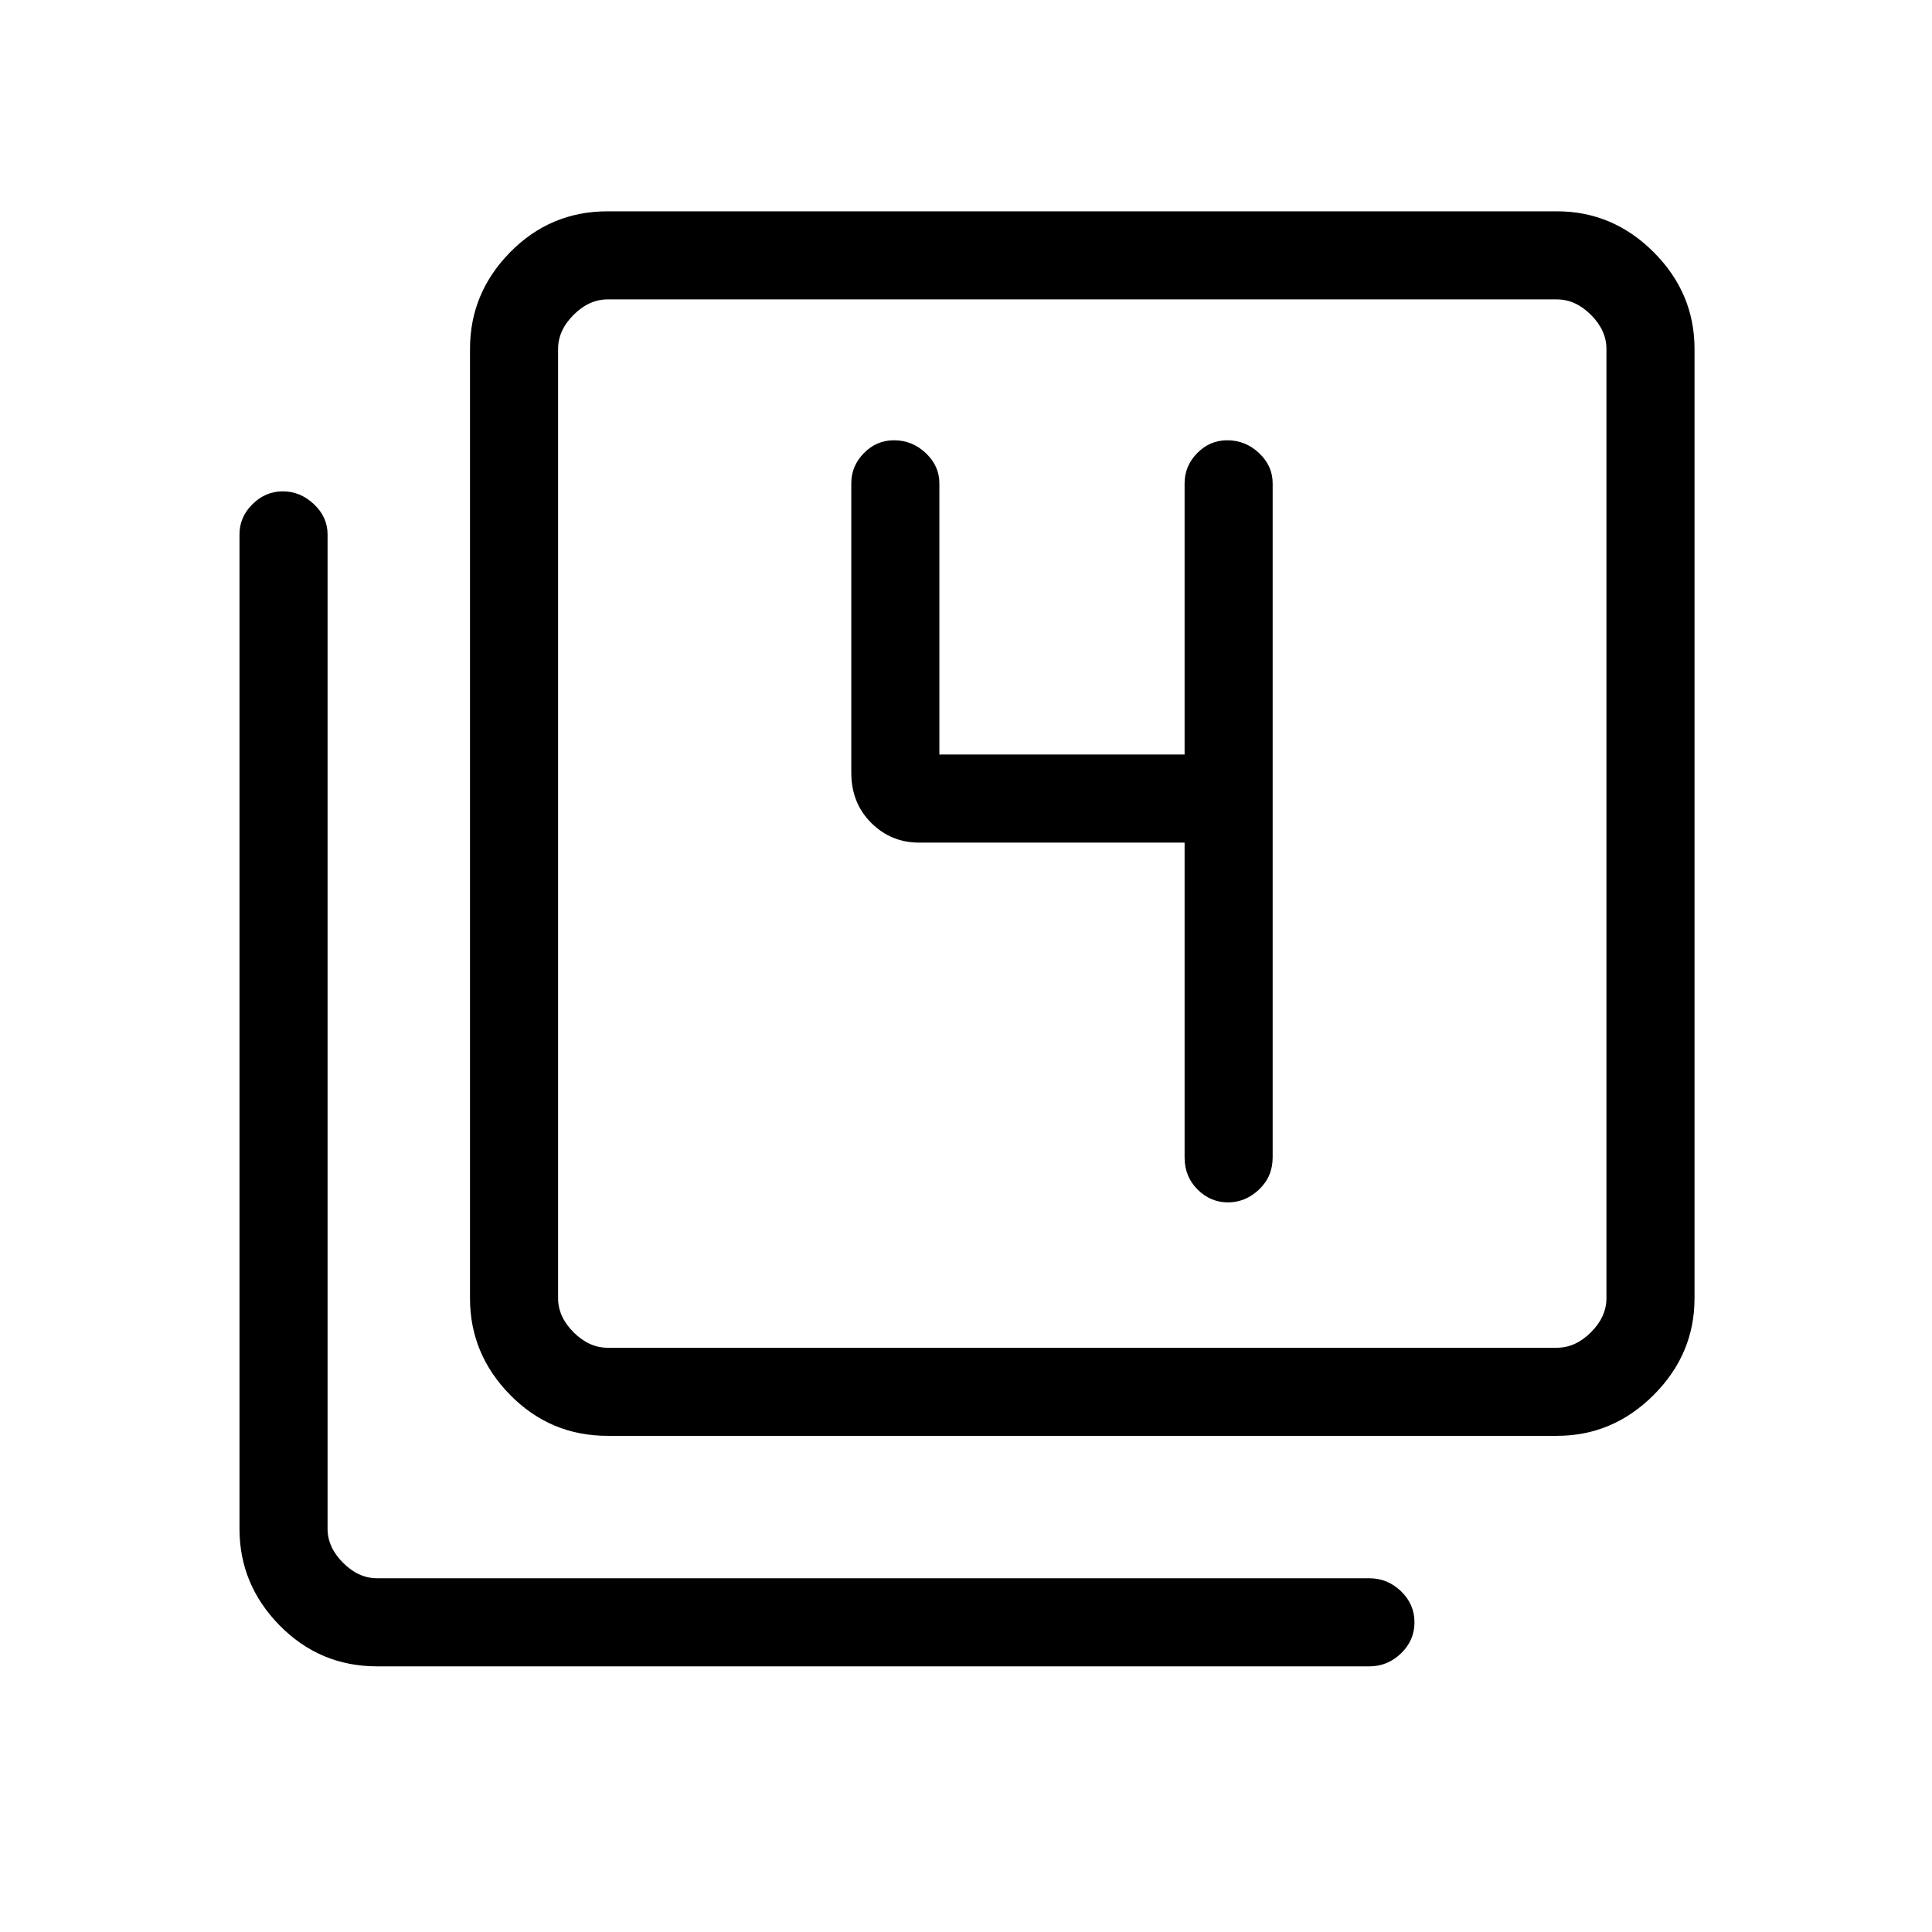 <svg xmlns="http://www.w3.org/2000/svg" height="48" viewBox="0 -960 960 960" width="48"><path d="M588.62-541.31v156.39q0 9.57 6.44 15.98 6.44 6.4 15.11 6.4 8.68 0 15.45-6.4 6.76-6.41 6.76-15.98v-334.93q0-8.6-6.73-14.99-6.73-6.39-15.84-6.39-8.68 0-14.94 6.39-6.25 6.39-6.25 14.99v134.77H466.77v-134.77q0-8.6-6.73-14.99-6.74-6.39-15.84-6.39-8.69 0-14.94 6.39-6.26 6.39-6.26 14.99V-576q0 14.96 9.85 24.83 9.86 9.86 23.84 9.86h131.93Zm-286.7 294.77q-28.42 0-48.4-20.3-19.98-20.3-19.98-48.08v-471.7q0-27.78 19.98-48.08 19.98-20.3 48.4-20.3h471.7q27.78 0 48.08 20.3 20.3 20.3 20.3 48.08v471.7q0 27.78-20.3 48.08-20.3 20.3-48.08 20.3h-471.7Zm0-43.77h471.7q9.23 0 16.92-7.69 7.69-7.69 7.69-16.92v-471.7q0-9.23-7.69-16.92-7.69-7.69-16.92-7.69h-471.7q-9.23 0-16.92 7.69-7.69 7.69-7.69 16.92v471.7q0 9.23 7.69 16.92 7.69 7.69 16.92 7.69ZM187.38-132q-28.42 0-48.4-20.3Q119-172.6 119-200.38v-494.08q0-8.6 6.44-15 6.44-6.39 15.12-6.39 8.67 0 15.44 6.39 6.77 6.4 6.77 15v494.08q0 9.23 7.69 16.92 7.69 7.69 16.92 7.69h493.08q9.03 0 15.71 6.46 6.68 6.46 6.68 15.43 0 8.97-6.68 15.43-6.68 6.45-15.71 6.45H187.38Zm89.93-679.23v520.92-520.92Z"/></svg>